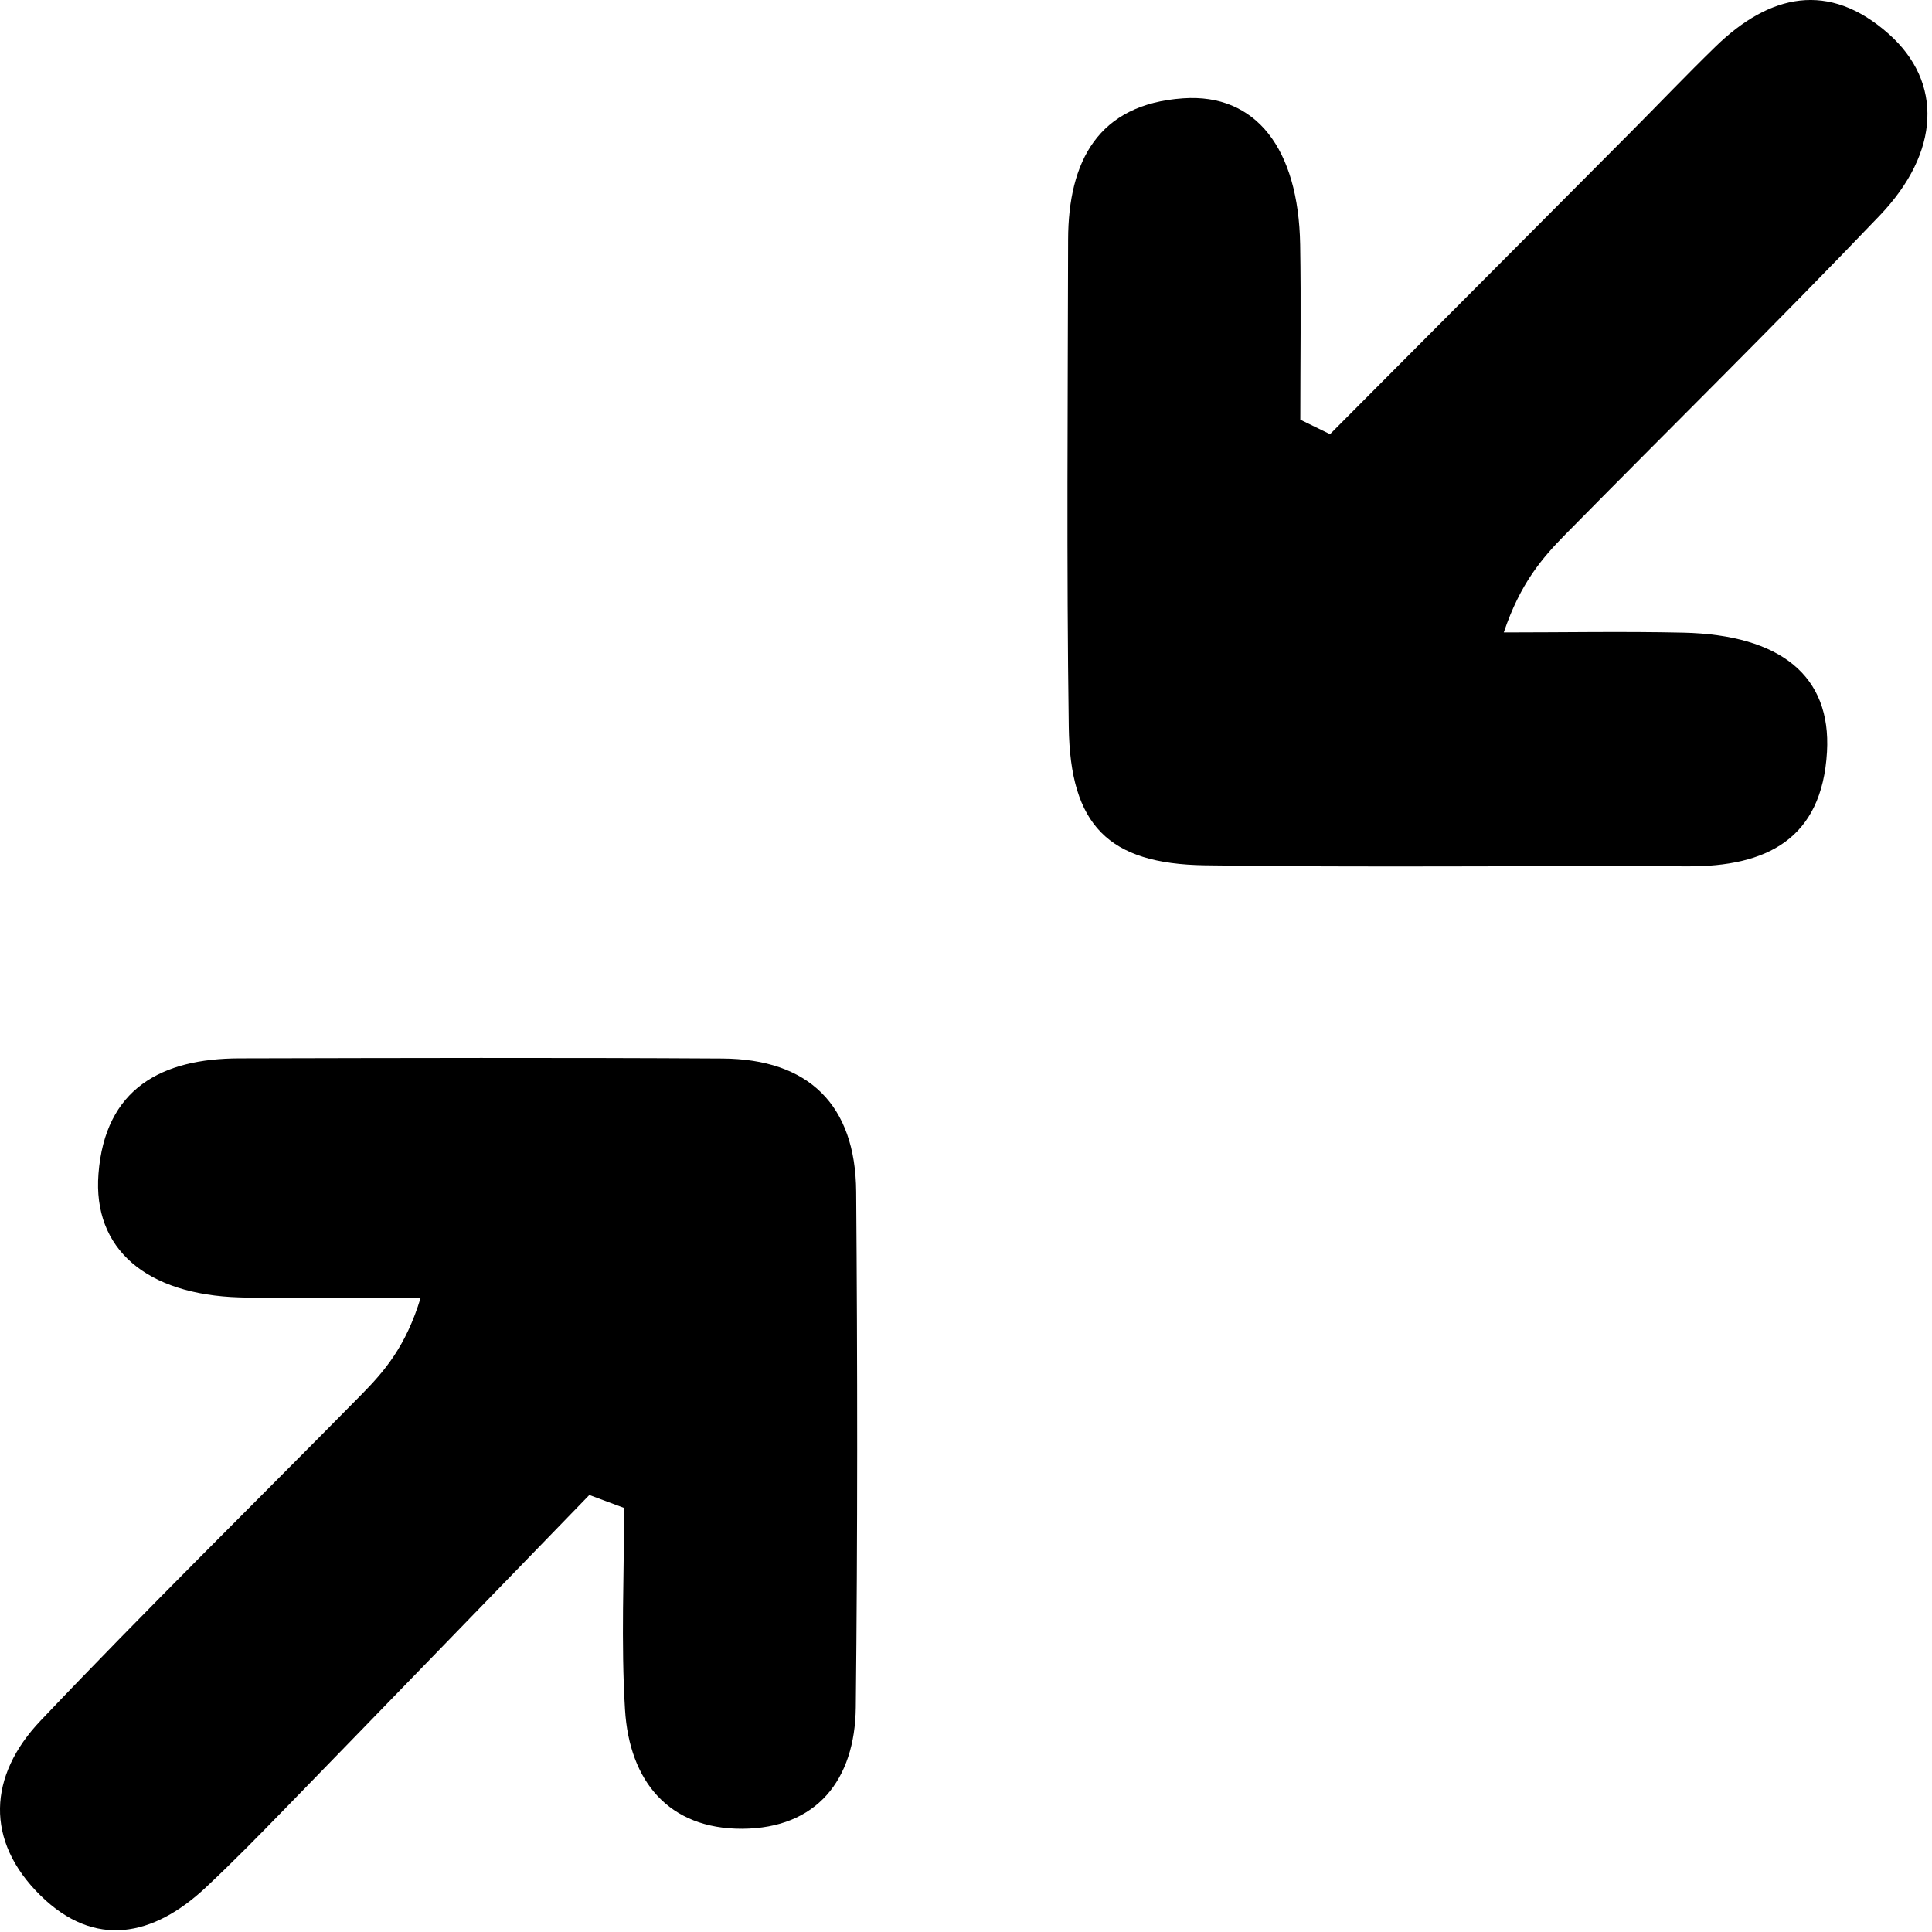 <?xml version="1.0" encoding="UTF-8" standalone="no"?>
<svg width="26px" height="26px" viewBox="0 0 26 26" version="1.1" xmlns="http://www.w3.org/2000/svg" xmlns:xlink="http://www.w3.org/1999/xlink">
    <!-- Generator: Sketch 3.6.1 (26313) - http://www.bohemiancoding.com/sketch -->
    <title>Page 1</title>
    <desc>Created with Sketch.</desc>
    <defs></defs>
    <g id="Page-1" stroke="none" stroke-width="1" fill="none" fill-rule="evenodd">
        <g id="Artboard-40-Copy" transform="translate(-760, -451)" fill="#000000">
            <g id="Group-28" transform="translate(556, 430)">
                <g id="Group-30">
                    <g id="Page-1" transform="translate(204, 21)">
                        <path d="M7.931,20.119 C6.566,21.526 5.203,22.935 3.836,24.34 C3.486,24.7 3.134,25.059 2.768,25.402 C2.061,26.064 1.273,26.224 0.546,25.51 C-0.206,24.772 -0.158,23.897 0.546,23.156 C1.958,21.668 3.423,20.232 4.862,18.77 C5.171,18.456 5.461,18.123 5.661,17.464 C4.85,17.464 4.037,17.484 3.227,17.46 C1.969,17.423 1.247,16.809 1.325,15.799 C1.413,14.644 2.18,14.245 3.222,14.243 C5.388,14.238 7.555,14.232 9.721,14.245 C10.878,14.252 11.513,14.863 11.522,16.037 C11.54,18.35 11.542,20.664 11.517,22.977 C11.506,23.959 10.986,24.605 9.99,24.611 C9,24.616 8.469,23.97 8.411,23.005 C8.356,22.105 8.399,21.198 8.399,20.293 C8.243,20.235 8.087,20.177 7.931,20.119" id="Fill-1"></path>
                        <path d="M17.899,5.843 C19.246,4.49 20.592,3.138 21.938,1.786 C22.322,1.4 22.697,1.006 23.087,0.627 C23.814,-0.08 24.611,-0.26 25.417,0.456 C26.149,1.105 26.113,2.047 25.296,2.901 C23.908,4.353 22.475,5.761 21.066,7.192 C20.752,7.511 20.459,7.851 20.237,8.511 C21.043,8.511 21.849,8.496 22.654,8.514 C23.965,8.544 24.645,9.097 24.587,10.118 C24.52,11.297 23.767,11.664 22.711,11.659 C20.546,11.648 18.38,11.677 16.215,11.645 C14.915,11.626 14.402,11.105 14.383,9.784 C14.352,7.598 14.37,5.411 14.374,3.225 C14.377,2.171 14.777,1.402 15.922,1.323 C16.902,1.255 17.475,1.999 17.497,3.293 C17.51,4.078 17.499,4.863 17.499,5.648 C17.633,5.713 17.766,5.778 17.899,5.843" id="Fill-3"></path>
                    </g>
                </g>
            </g>
        </g>
    </g>
</svg>